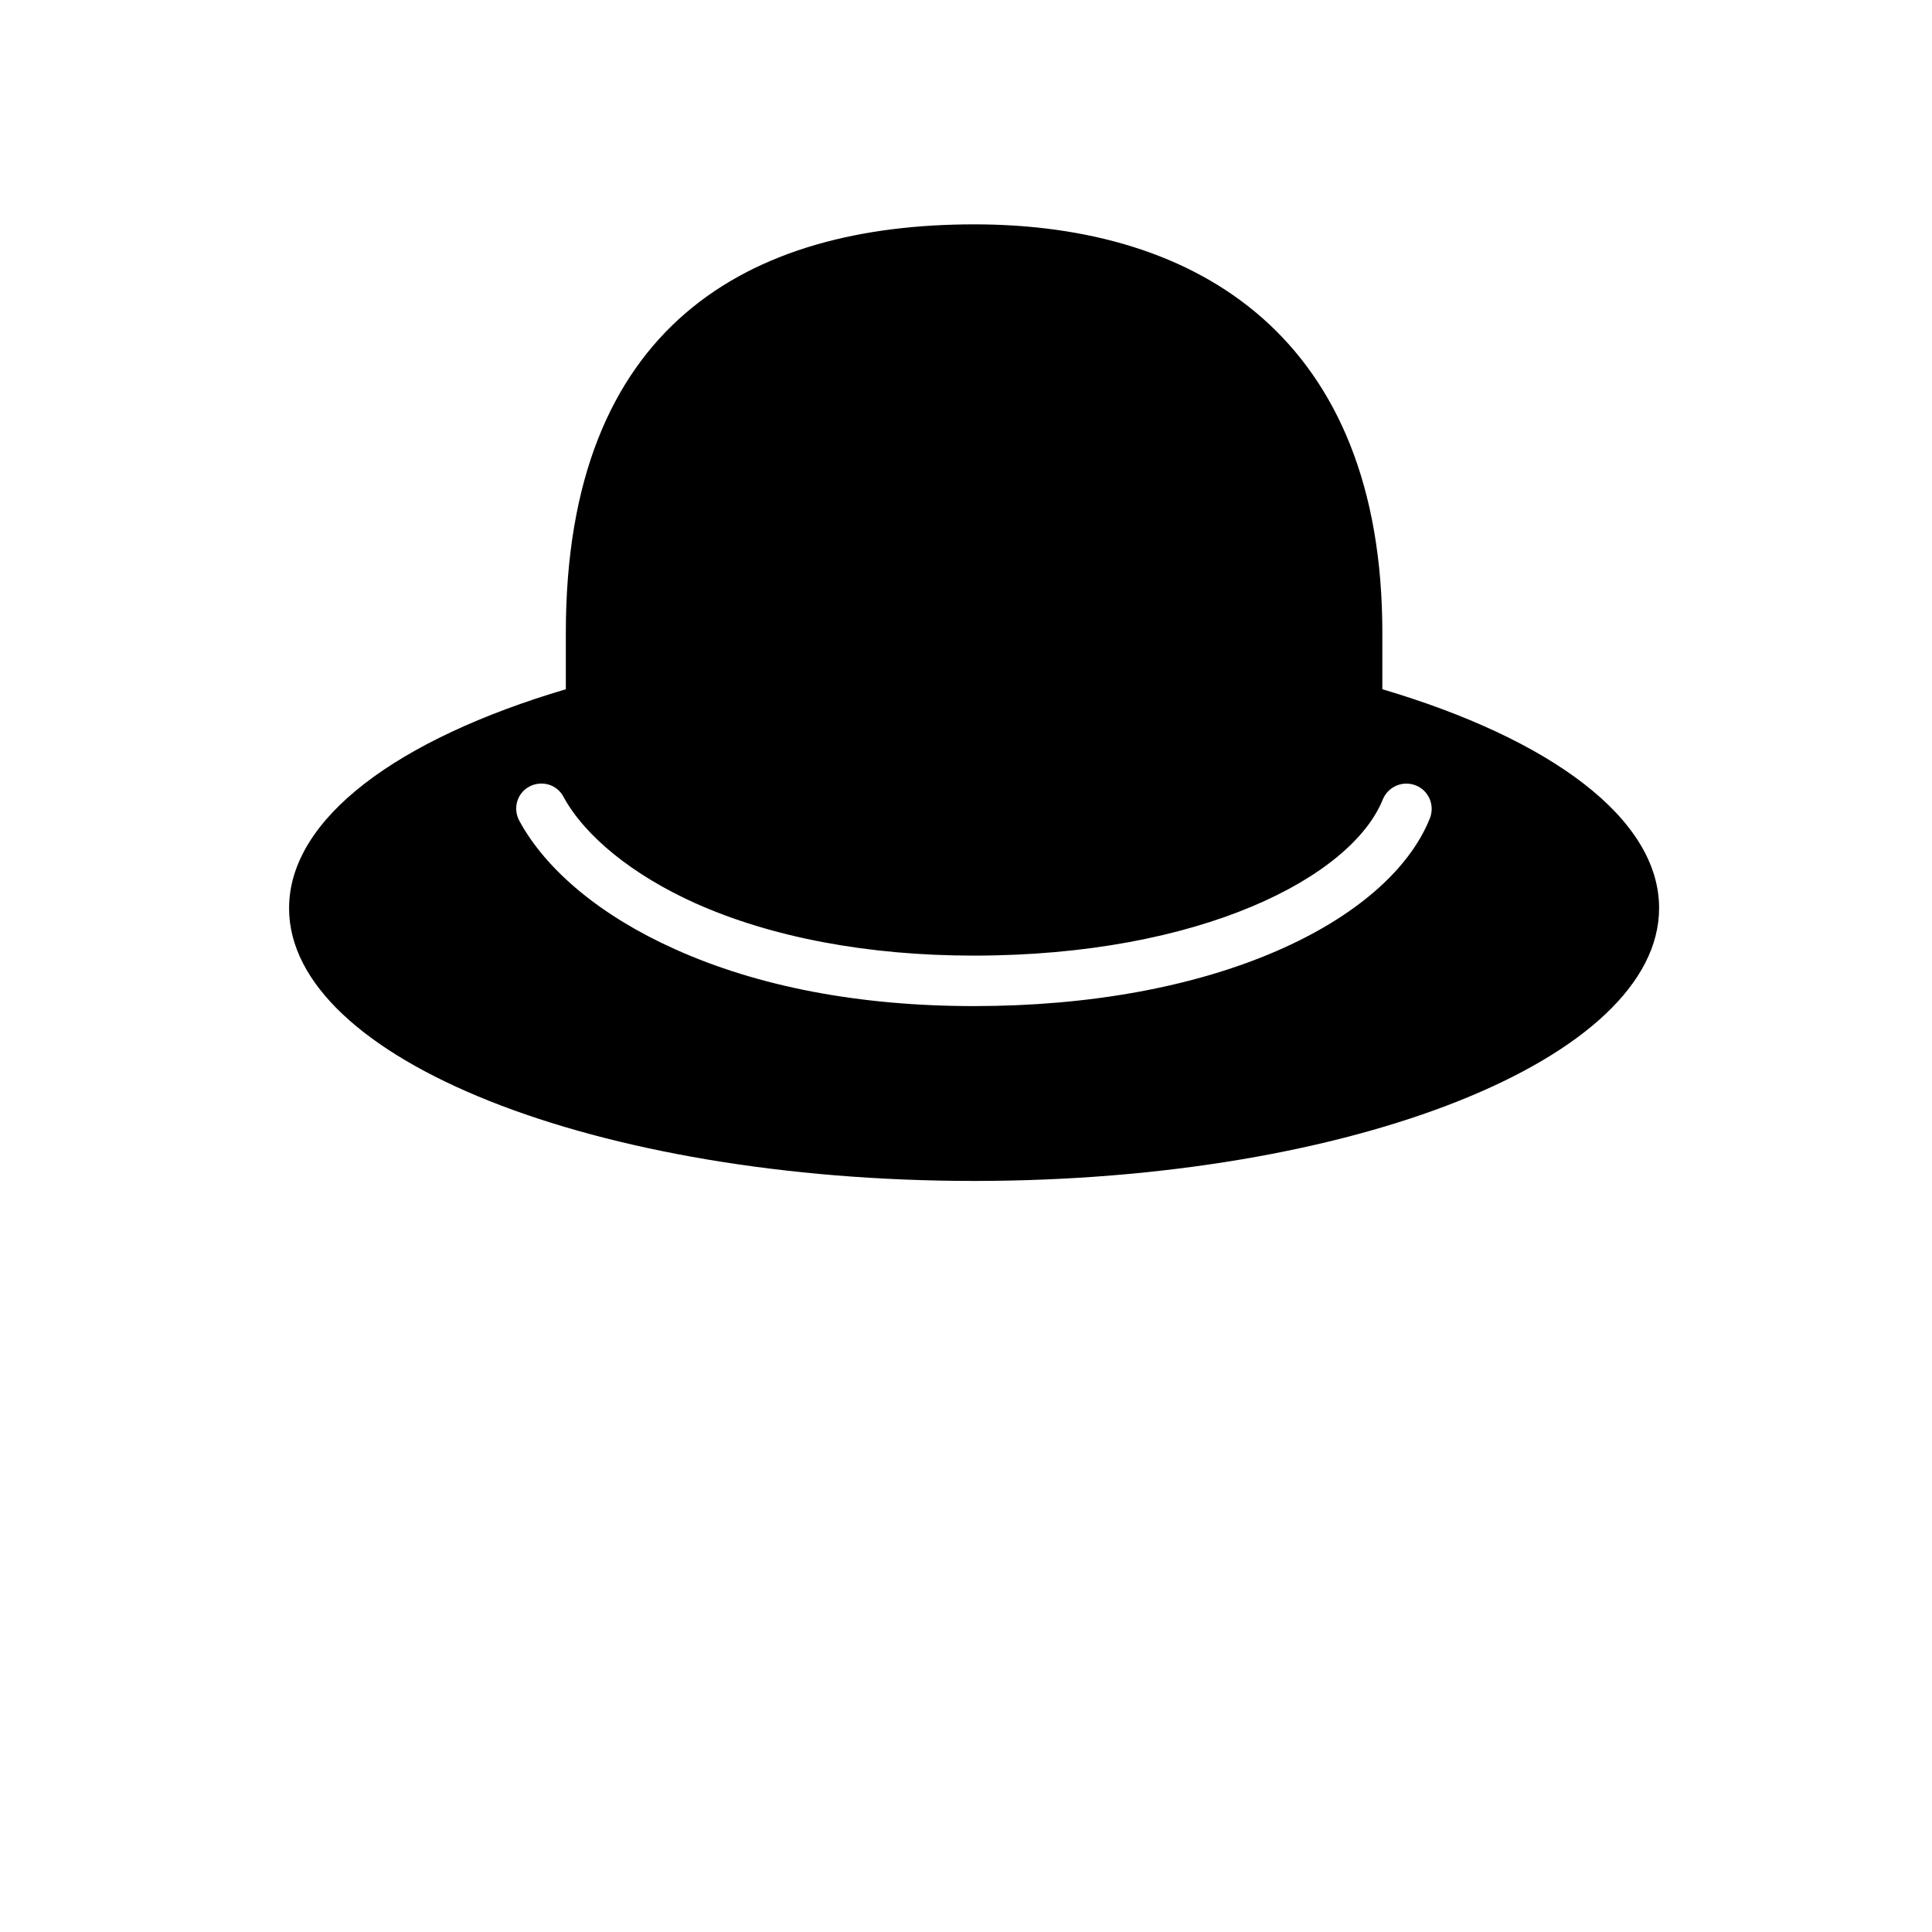 <?xml version="1.0" encoding="utf-8"?>
<!-- Generator: Adobe Illustrator 26.5.0, SVG Export Plug-In . SVG Version: 6.00 Build 0)  -->
<svg version="1.1" id="contents" xmlns="http://www.w3.org/2000/svg" xmlns:xlink="http://www.w3.org/1999/xlink" x="0px" y="0px"
	 viewBox="0 0 800 800" style="enable-background:new 0 0 800 800;" xml:space="preserve">
<path d="M572.4,285.4V262c0-121.6-75.7-169.1-169-169.1S234.3,134.6,234.3,262v23.4c-69.6,20.6-114.6,53.5-114.6,90.7
	c0,62.4,127,112.9,283.7,112.9S687,438.4,687,376C687,338.9,642,306,572.4,285.4L572.4,285.4z M592.1,338.8
	c-8.6,21.5-31.2,41-63.5,55c-34.4,14.9-77.7,22.8-125.3,22.8s-89.5-8.1-123.9-23.6c-30.3-13.6-53.2-32.5-64.4-53.2
	c-2.7-5.1-0.9-11.4,4.2-14.1c5.1-2.7,11.4-0.9,14.1,4.2c8.9,16.4,28.8,32.5,54.6,44.1c31.7,14.2,71.6,21.7,115.3,21.7
	c94.1,0,156.5-32.6,169.4-64.7c2.2-5.3,8.2-7.9,13.6-5.8S594.2,333.4,592.1,338.8L592.1,338.8z"/>
</svg>
